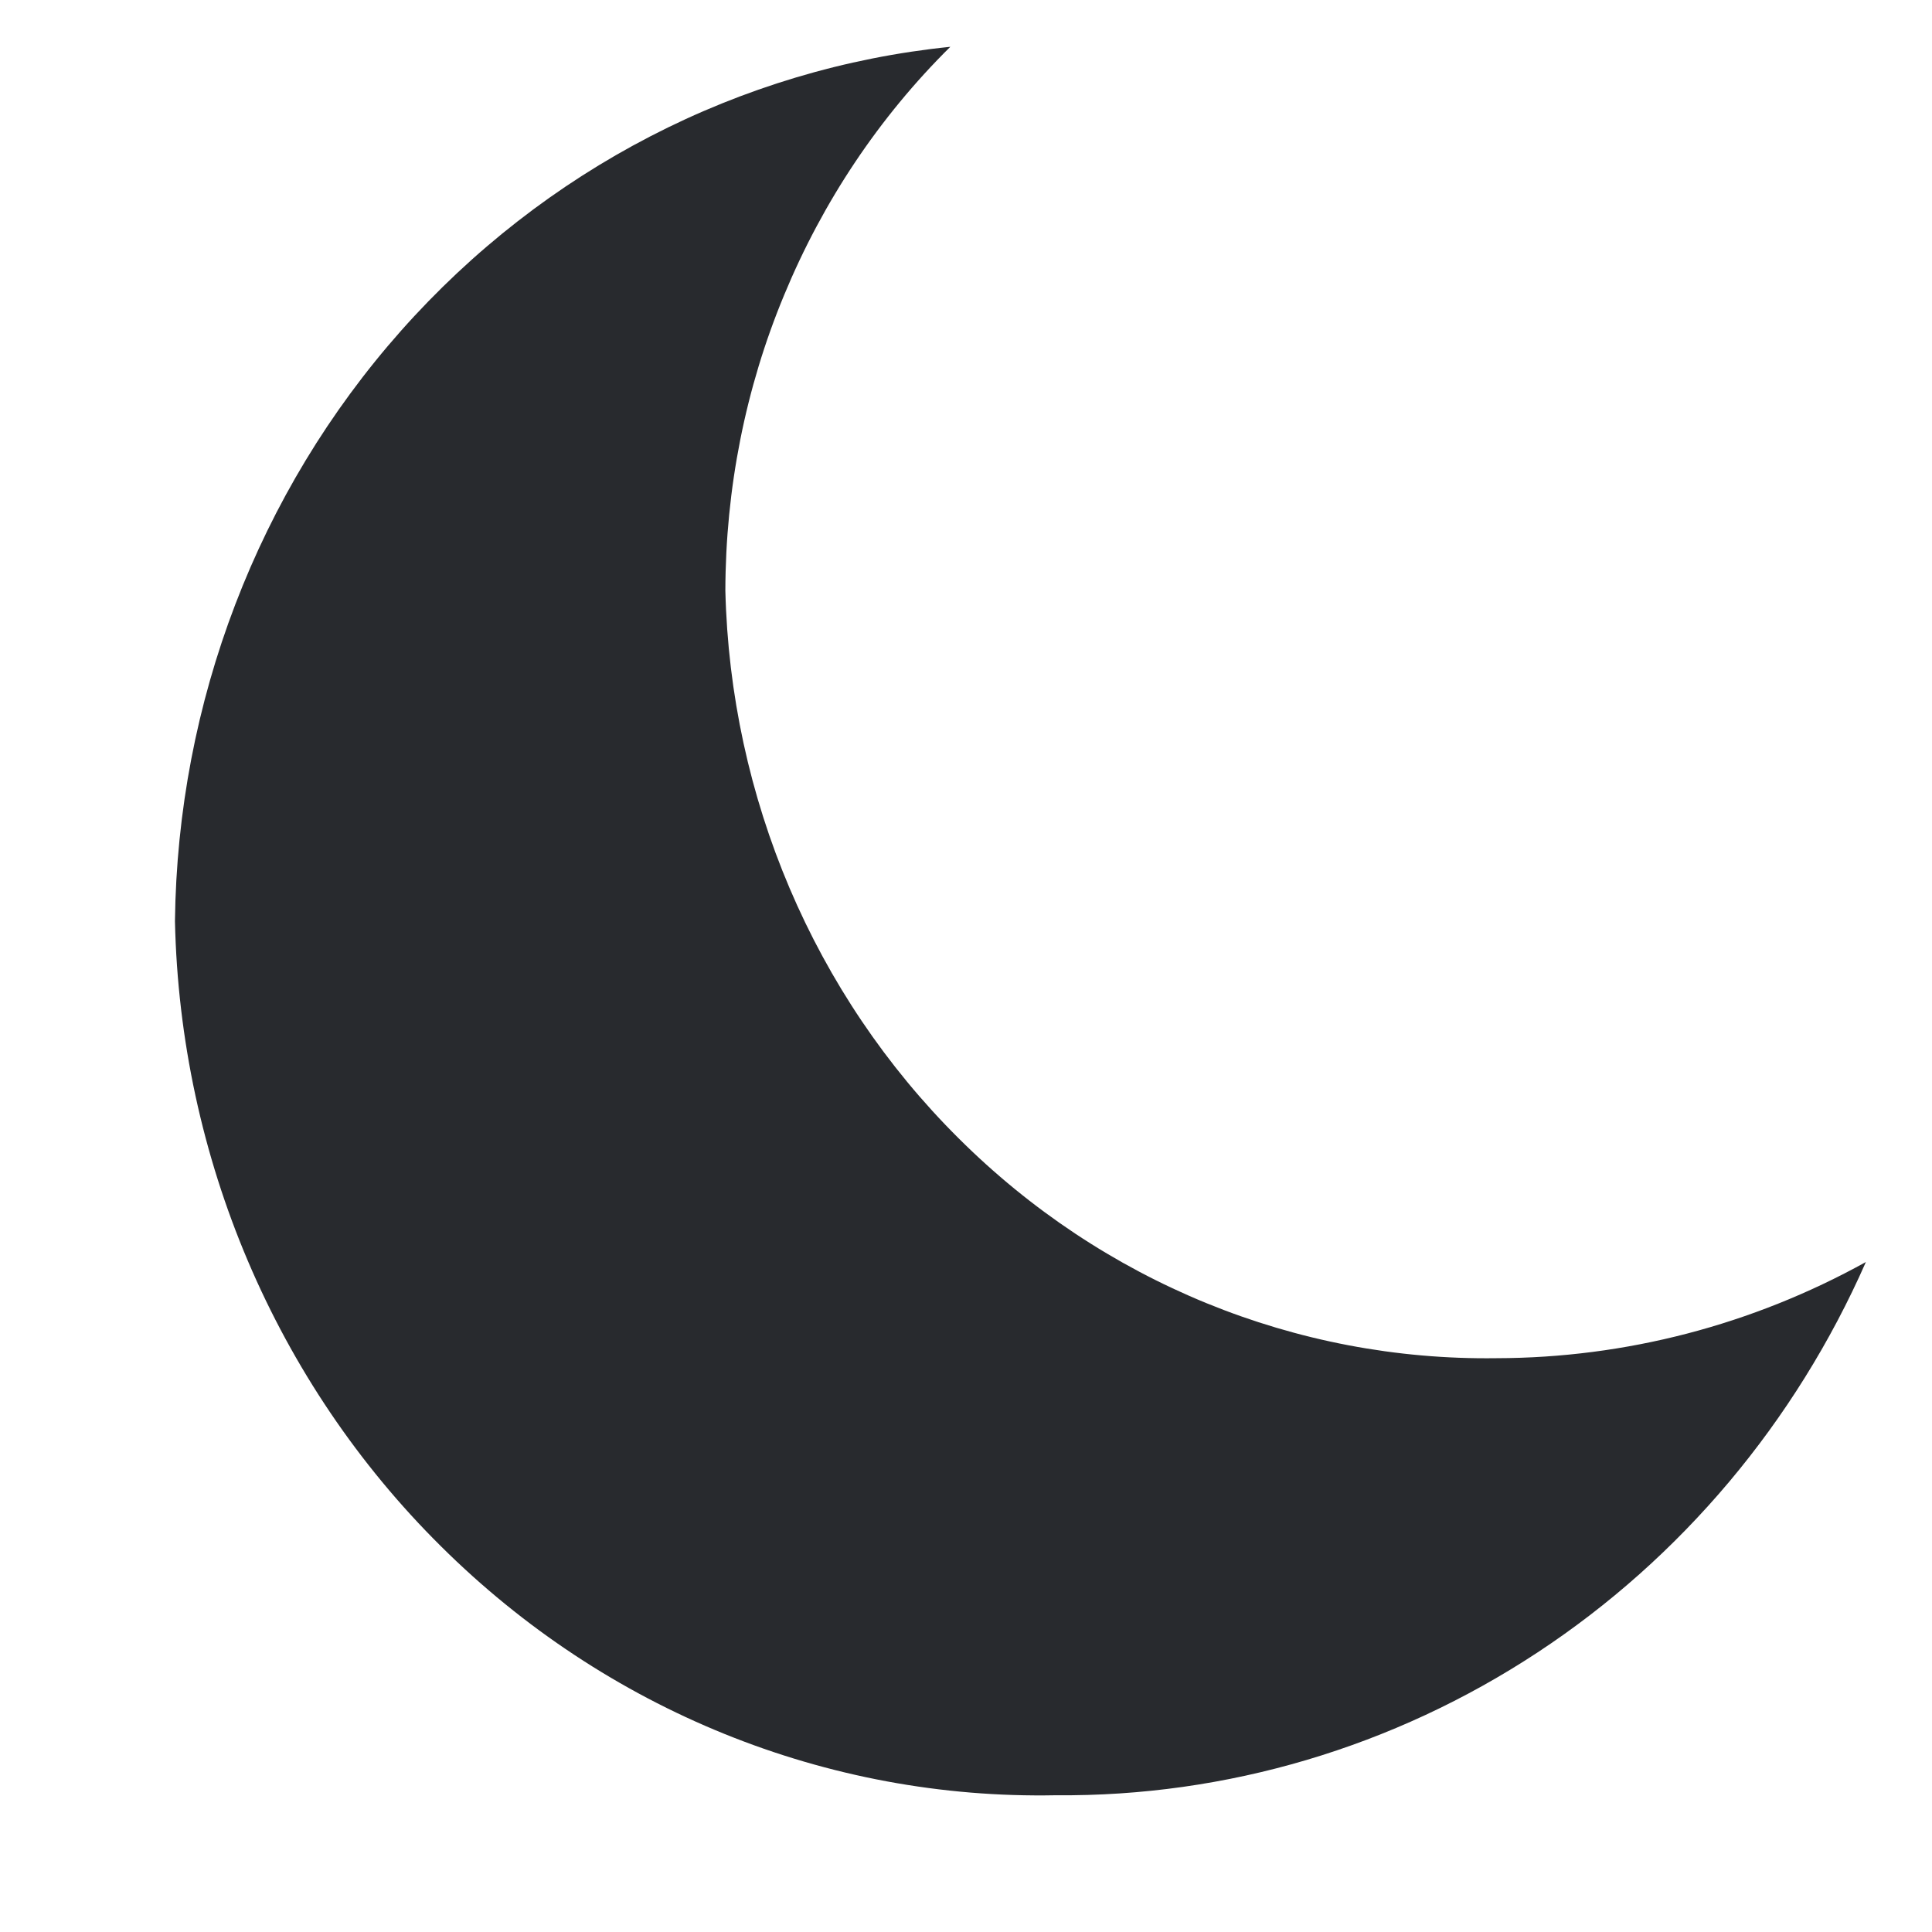 <svg width="9" height="9" viewBox="0 0 9 9" fill="none" xmlns="http://www.w3.org/2000/svg">
<path d="M6.971 6.327C6.038 6.34 5.137 5.972 4.465 5.302C3.792 4.633 3.402 3.716 3.379 2.751C3.38 2.278 3.472 1.809 3.653 1.374C3.833 0.939 4.096 0.545 4.427 0.218C3.446 0.318 2.535 0.789 1.868 1.541C1.202 2.292 0.827 3.271 0.815 4.291C0.839 5.393 1.284 6.44 2.054 7.203C2.823 7.967 3.853 8.384 4.919 8.363C5.713 8.37 6.492 8.139 7.162 7.698C7.831 7.258 8.363 6.626 8.692 5.879C8.163 6.172 7.572 6.326 6.971 6.327Z" fill="#282A2E"/>
</svg>
